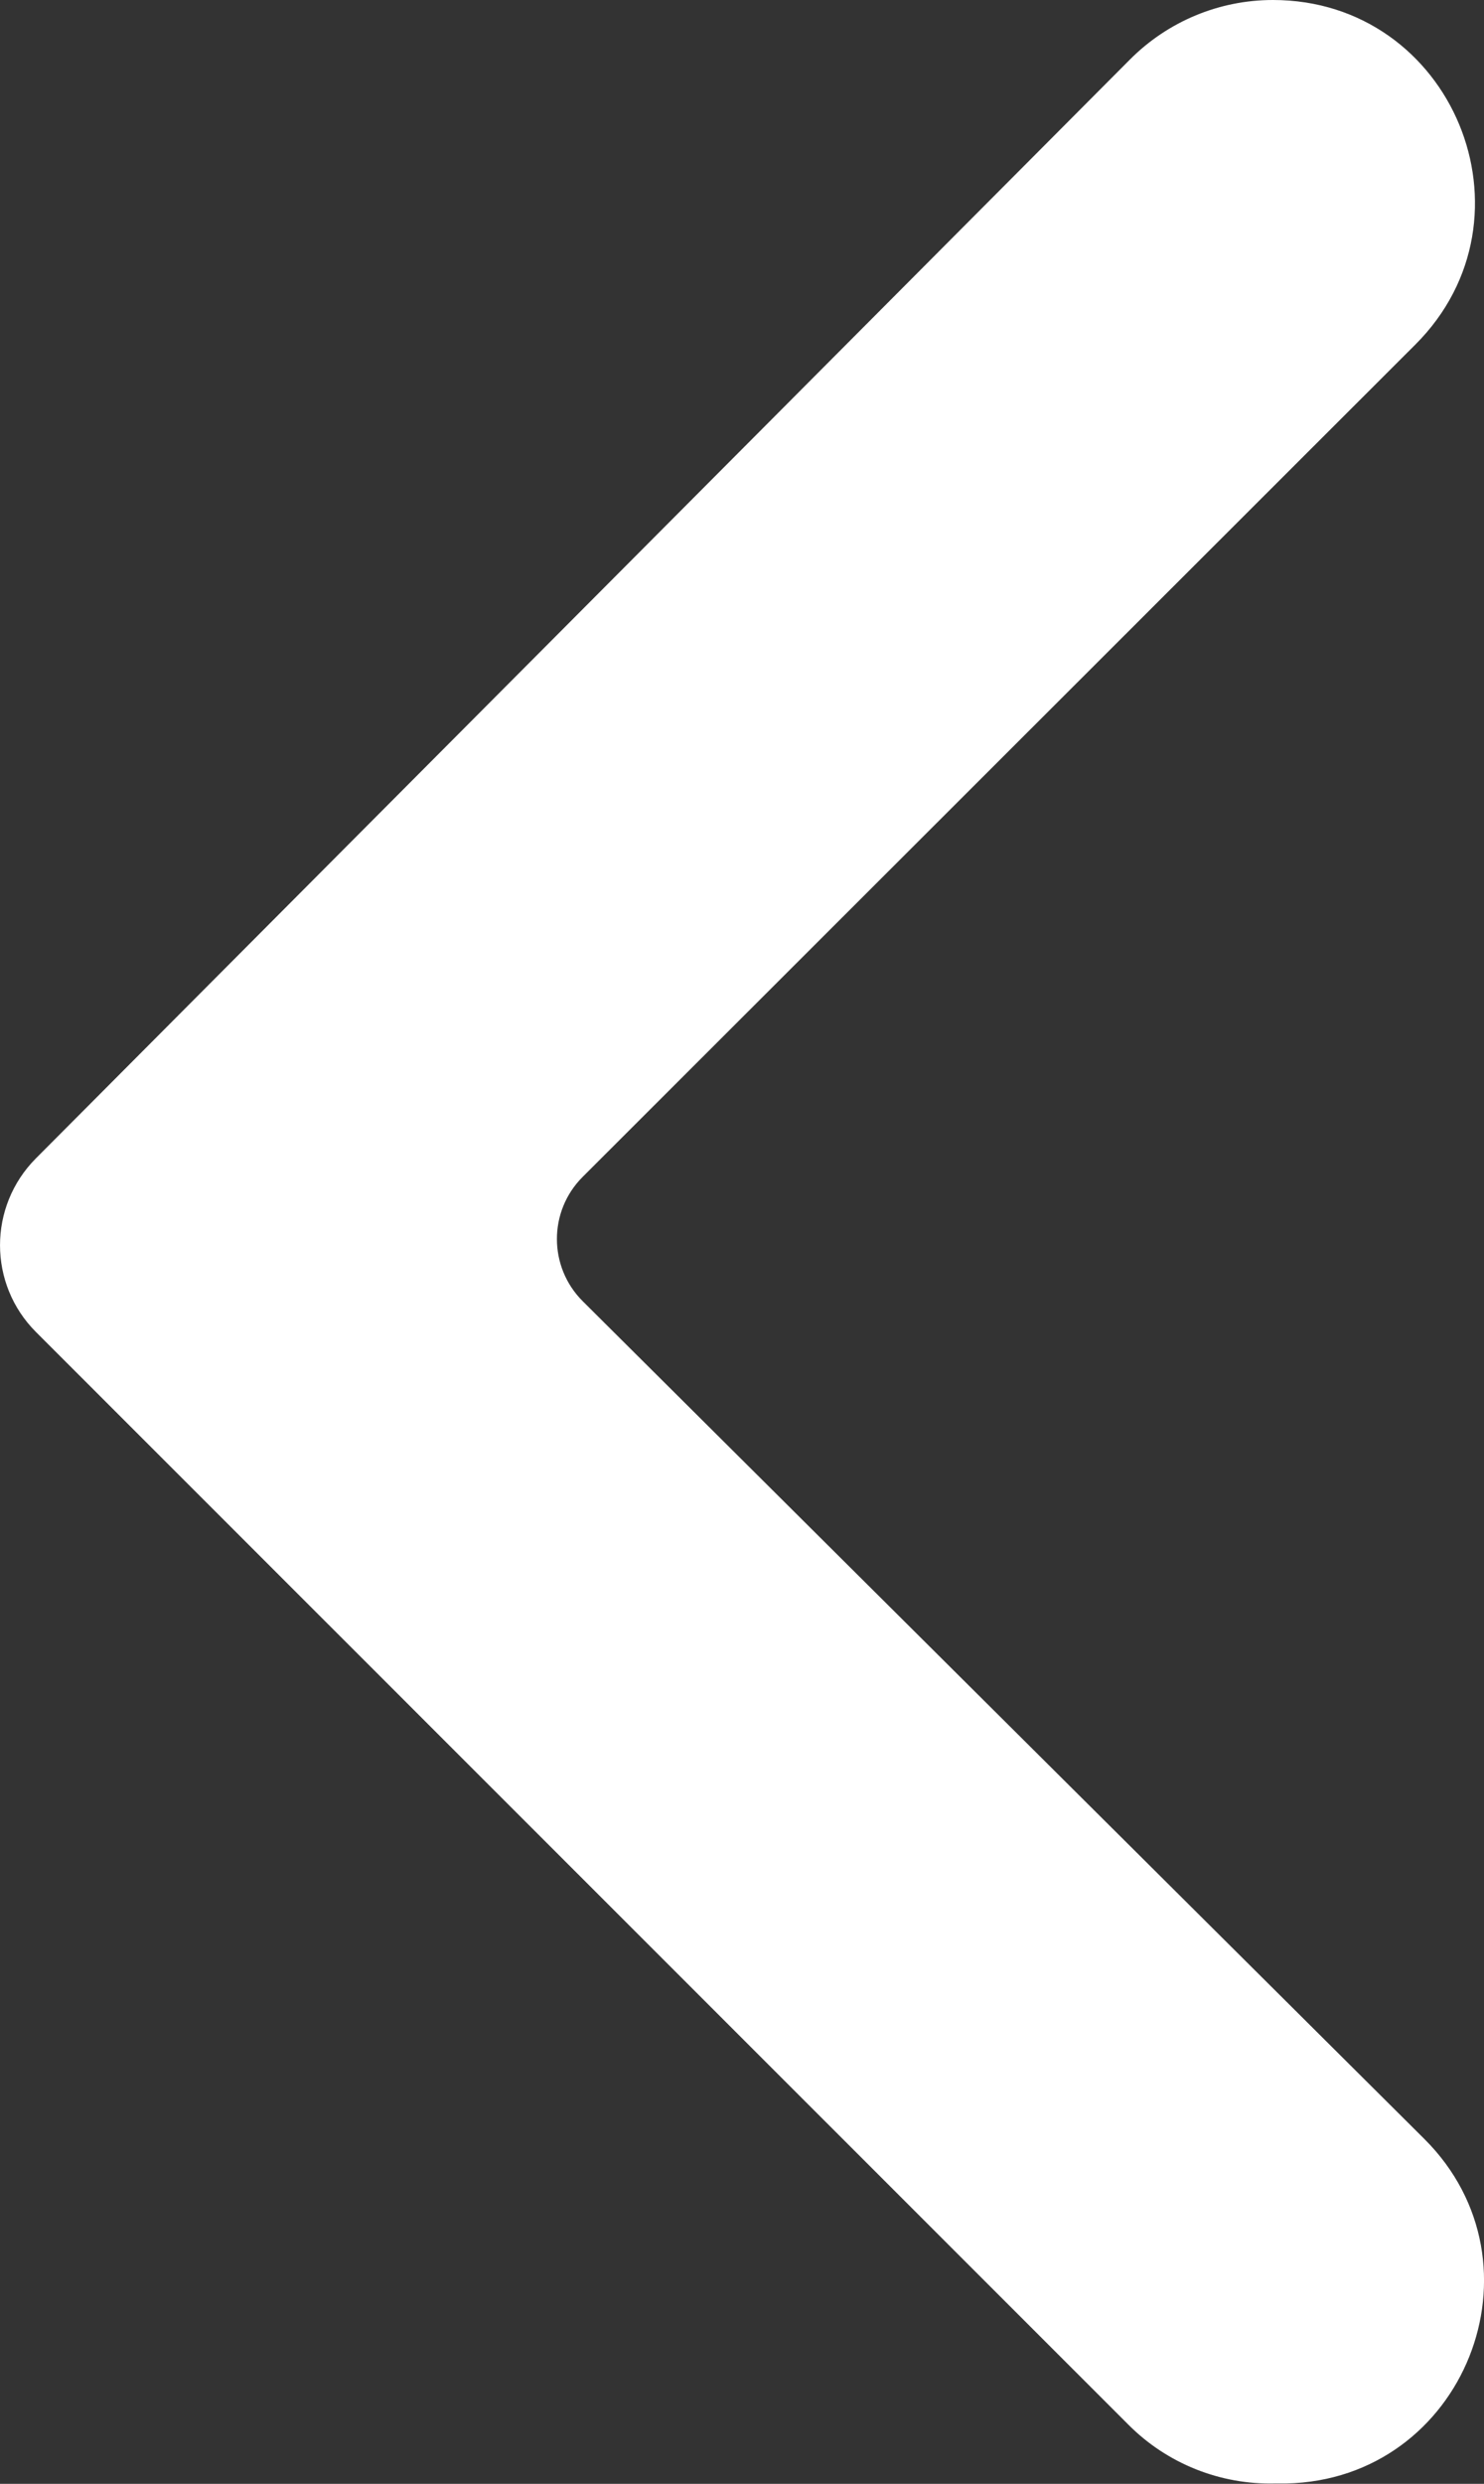 <?xml version="1.0" encoding="UTF-8"?>
<svg id="Layer_2" data-name="Layer 2" xmlns="http://www.w3.org/2000/svg" viewBox="0 0 84.64 141.61">
  <rect x="0" y="0" width="84.64" height="141.61" fill="#333333" stroke="none"/>
  <defs>
    <style>
      .cls-1 {
        fill: #fff;
      }
    </style>
  </defs>
  <g id="Layer_1-2" data-name="Layer 1">
    <path class="cls-1" d="m72.6,0h0c10.25,0,15.38,12.39,8.13,19.64l-47.5,47.46c-1.96,1.96-1.95,5.13,0,7.08l48,47.76c7.19,7.15,2.28,19.43-7.86,19.65h-.63c-3.14.08-6.17-1.13-8.38-3.35L2.05,75.94c-2.73-2.73-2.73-7.15-.01-9.89L64.45,3.39C66.61,1.22,69.54,0,72.6,0Z"/>
  </g>
</svg>